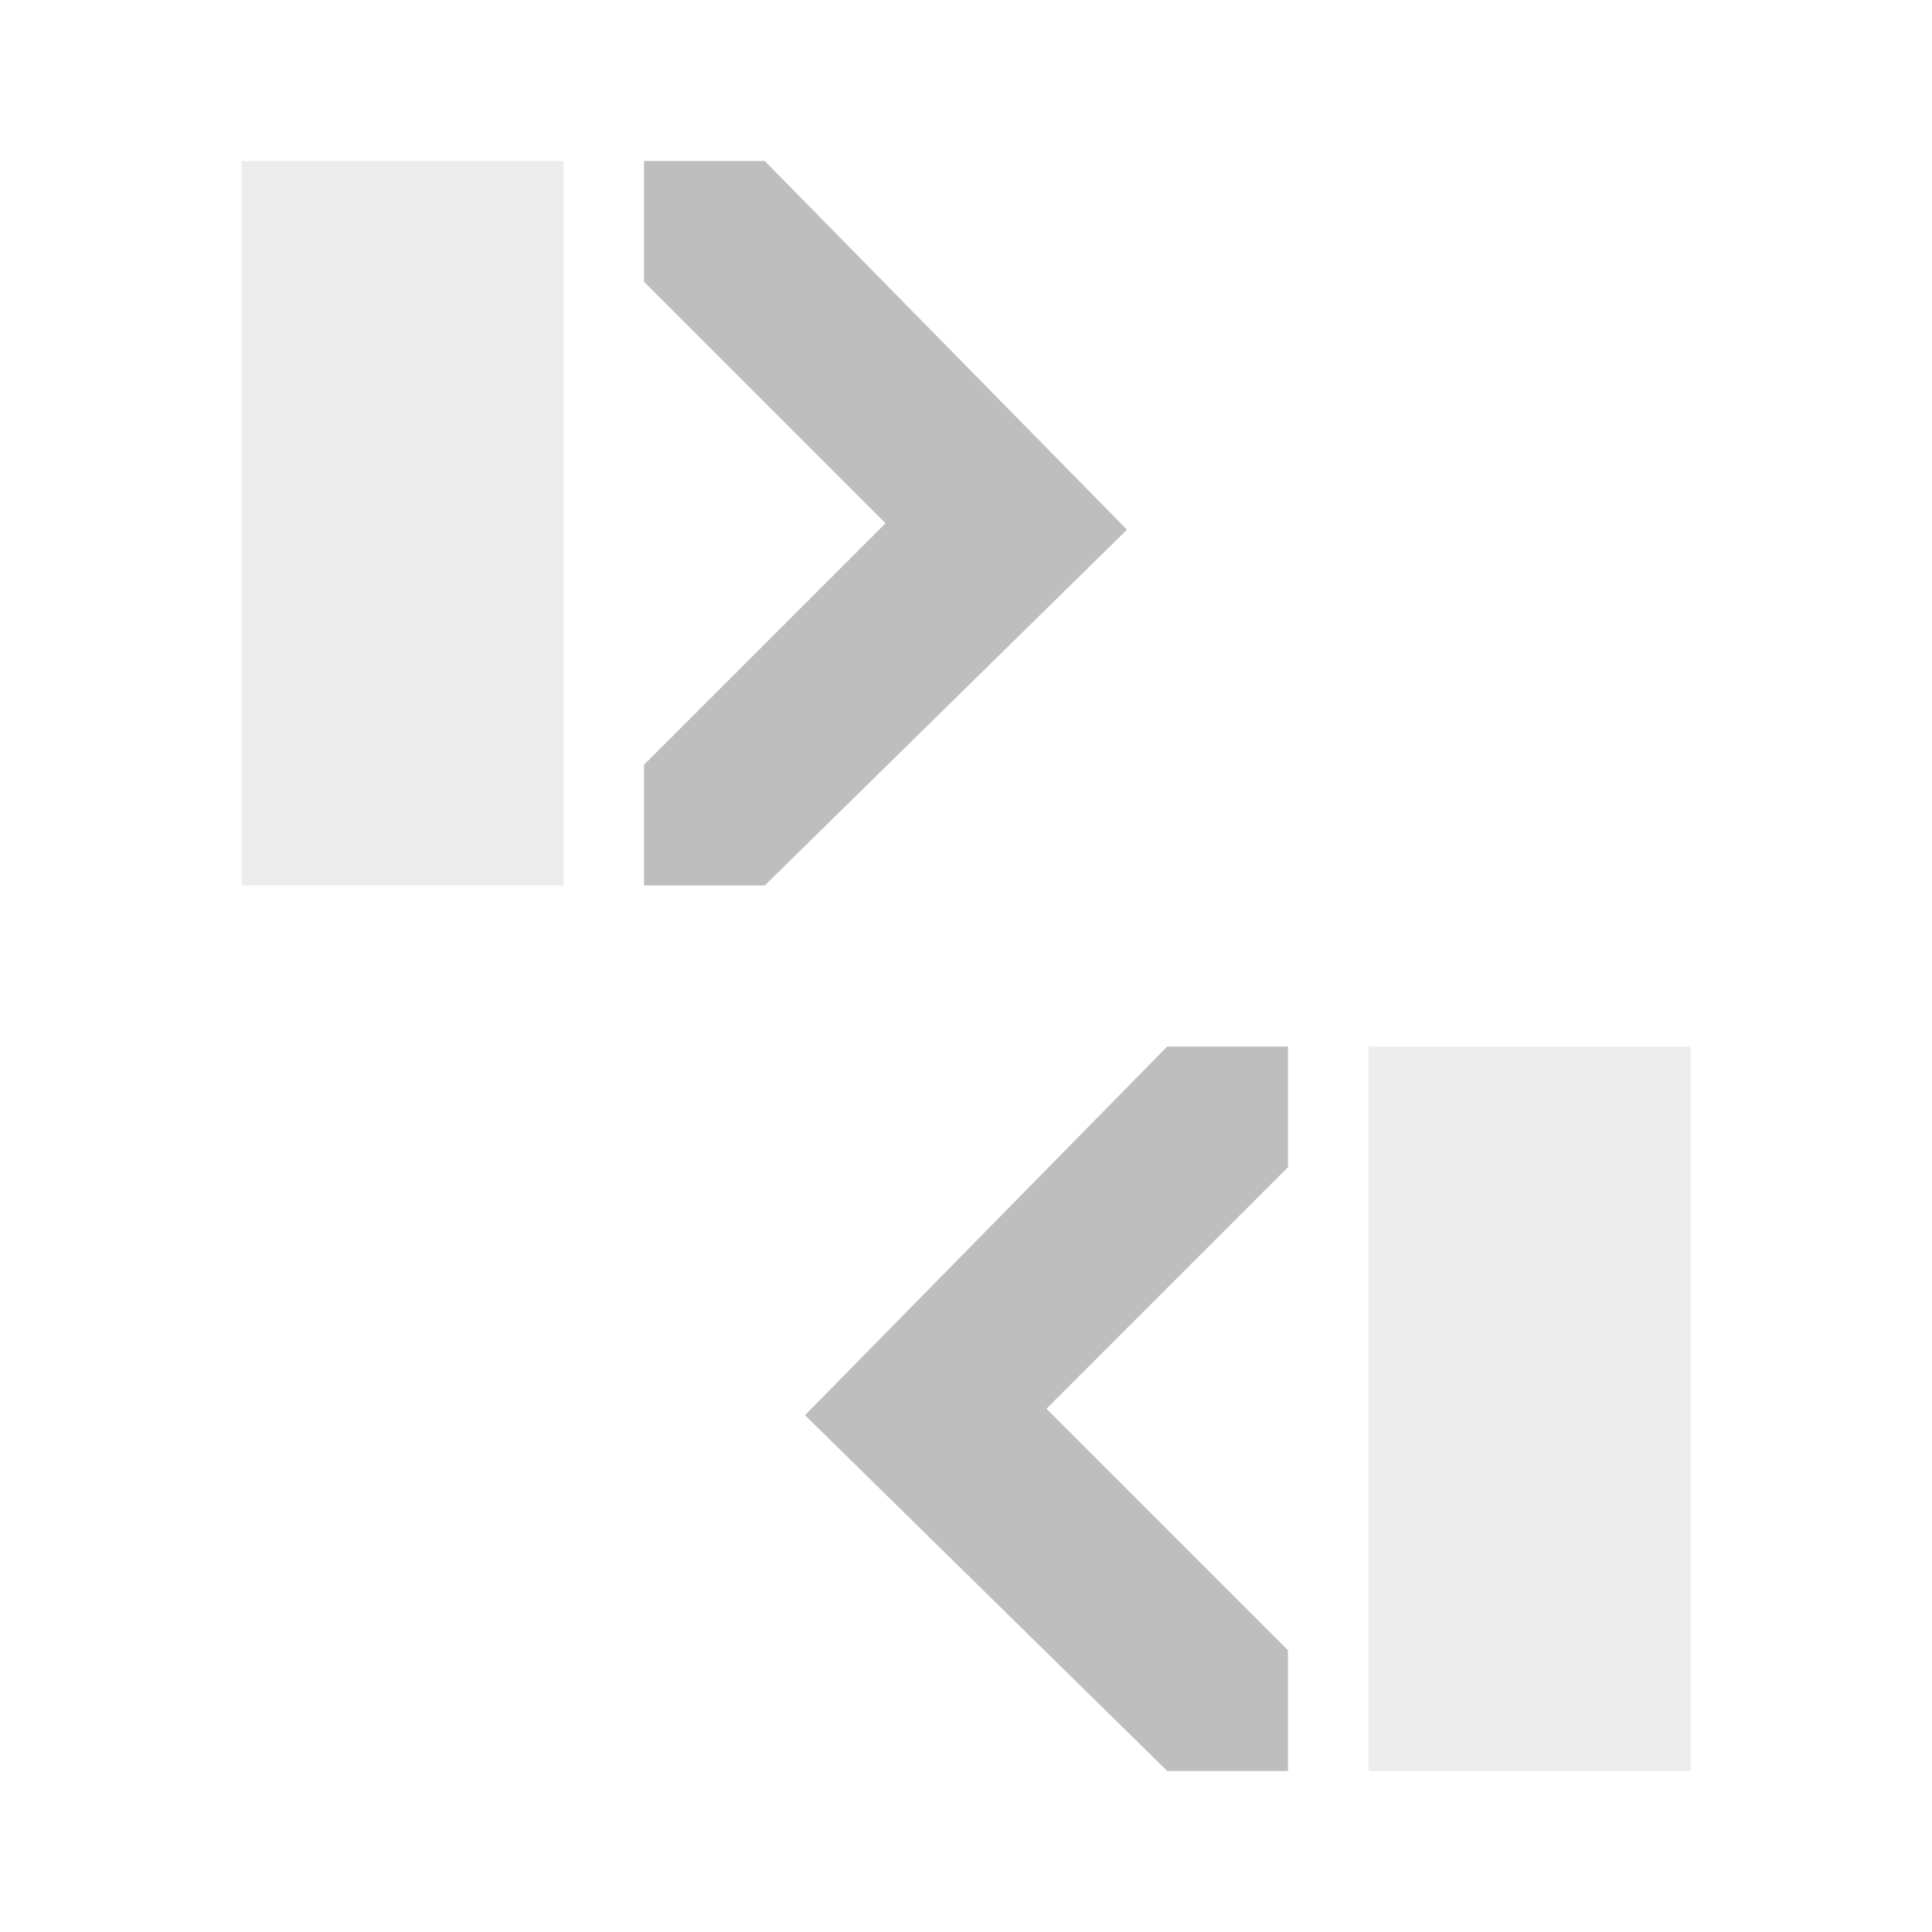 <?xml version="1.0" encoding="UTF-8"?>
<svg width="24" height="24" fill="#bebebe" version="1.1" xmlns="http://www.w3.org/2000/svg"><rect transform="translate(0,8e-5)" x="3" y="2" width="4" height="9" opacity=".3"/><rect transform="translate(0,8e-5)" x="17" y="13" width="4" height="9" opacity=".3"/><path d="m8 2v1.5l3 3-3 3v1.5h1.5l4.5-4.42-4.5-4.58z"/><path d="m14.5 13-4.5 4.58 4.5 4.42h1.5v-1.5l-3-3 3-3v-1.5z"/></svg>
